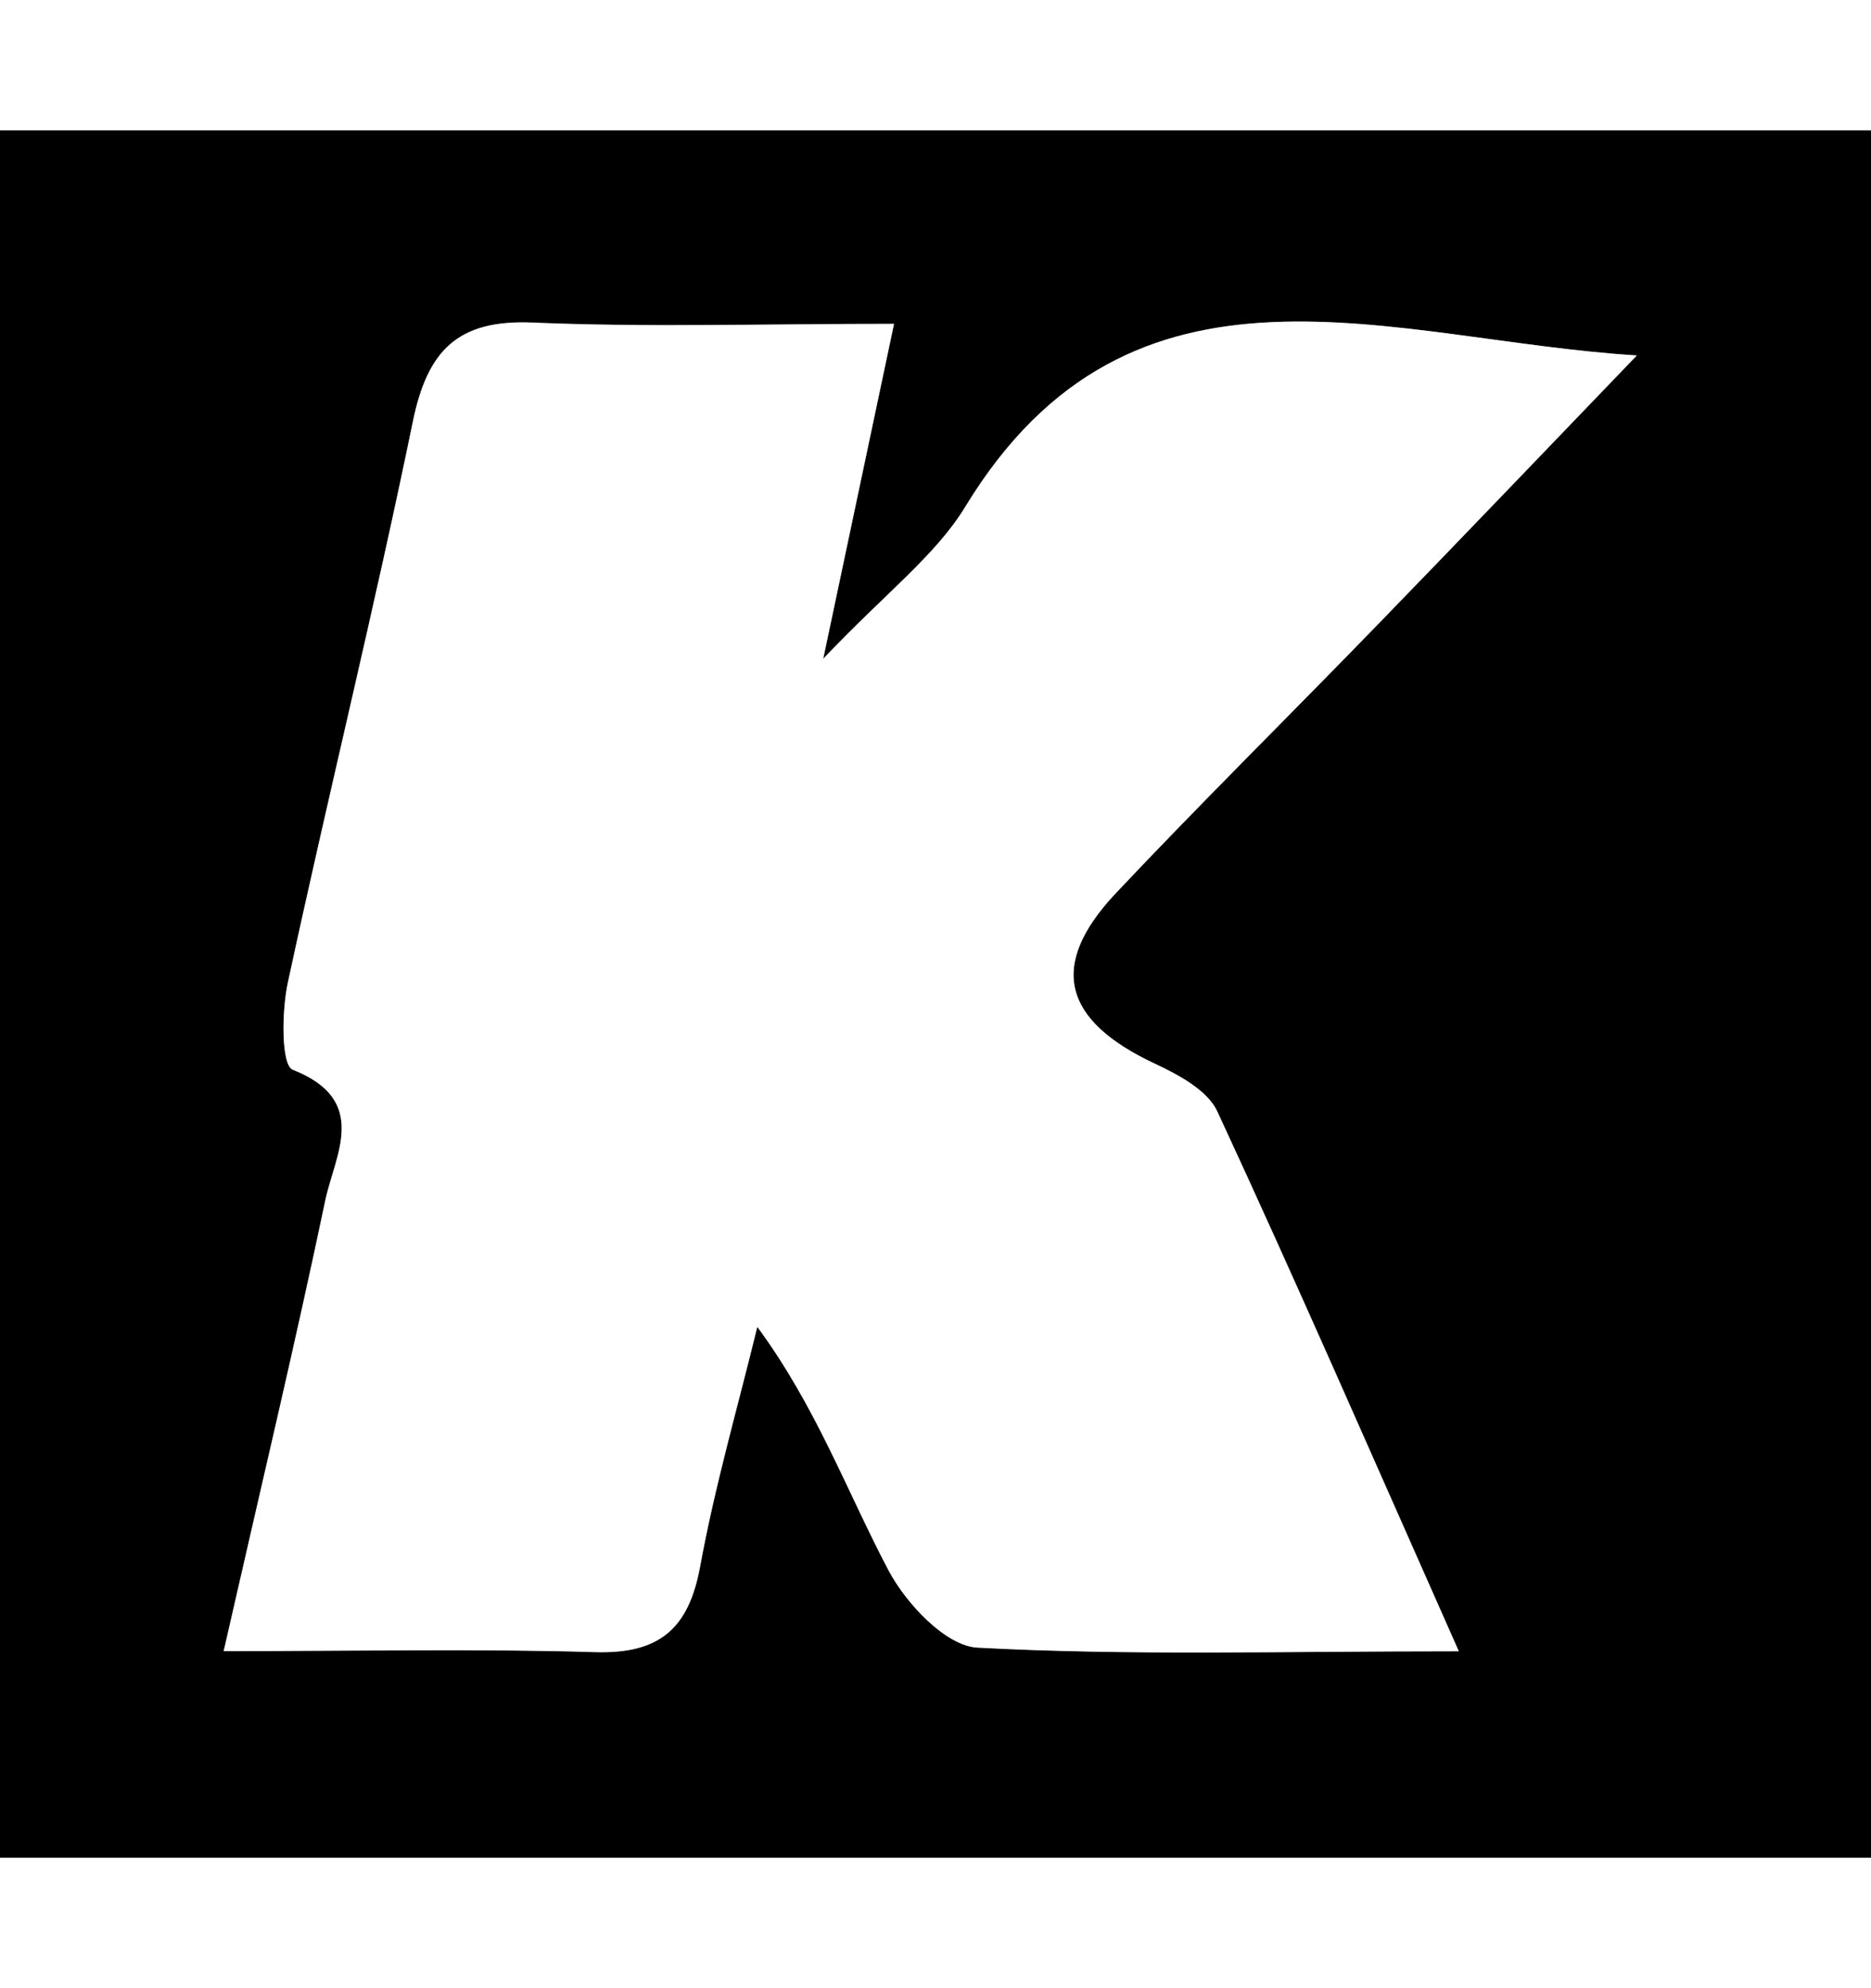 <svg xmlns="http://www.w3.org/2000/svg" viewBox="0 0 419 386.77" width="16" height="17"><rect x="0" y="0" width="419" height="386.77" fill="#808080" stroke="none"/><defs><style>.cls-1{fill:#fff;}</style></defs><title>Kick Plus Settings</title><g id="Layer_2" data-name="Layer 2"><g id="Layer_1-2" data-name="Layer 1"><path d="M0,386.77V0H419V386.77Zm326.69-46.23c-19.8-44.61-36.5-83-54.09-120.9-2.19-4.73-8.68-8.19-13.92-10.65-20.67-9.67-24-22-8.84-38.16,19-20.17,38.77-39.66,58.08-59.56,19.63-20.22,39.1-40.59,58.64-60.89C311.57,47,253.7,22.57,216.15,84.27c-6.68,11-17.75,19.25-31.79,34,6-28.4,10.51-49.7,15.86-75-29.49,0-55.24.81-80.92-.28-16.78-.72-23.56,6.25-26.83,22.15-8.64,42-19,83.7-28,125.64-1.39,6.41-1.51,18.48,1.1,19.5,17.37,6.85,9.41,19.12,7.28,29.29-6.74,32.19-14.4,64.2-22.75,100.89,30.12,0,56.67-.57,83.19.23,14.37.43,20.95-5.19,23.51-19.2,3.3-18.06,8.45-35.78,12.8-53.64,13.2,17.9,20.07,36.87,29.4,54.55,3.94,7.44,12.82,16.9,19.88,17.28C252.61,341.53,286.49,340.54,326.69,340.54Z"/><path class="cls-1" d="M326.69,340.54c-40.2,0-74.08,1-107.82-.81-7.06-.38-15.94-9.84-19.88-17.28-9.33-17.68-16.2-36.65-29.4-54.55-4.35,17.86-9.5,35.58-12.8,53.64-2.56,14-9.14,19.63-23.51,19.2-26.52-.8-53.07-.23-83.19-.23,8.35-36.69,16-68.7,22.75-100.89,2.13-10.17,10.09-22.44-7.28-29.29-2.61-1-2.49-13.09-1.1-19.5,9.05-41.94,19.37-83.62,28-125.64,3.27-15.9,10-22.87,26.83-22.15,25.68,1.09,51.43.28,80.92.28-5.35,25.29-9.85,46.59-15.86,75,14-14.79,25.11-23.08,31.79-34C253.7,22.57,311.57,47,366.56,50.38c-19.54,20.3-39,40.67-58.64,60.89-19.31,19.9-39.05,39.39-58.08,59.56C234.64,187,238,199.32,258.68,209c5.24,2.46,11.73,5.92,13.92,10.65C290.19,257.58,306.89,295.93,326.69,340.54Z"/></g></g></svg>